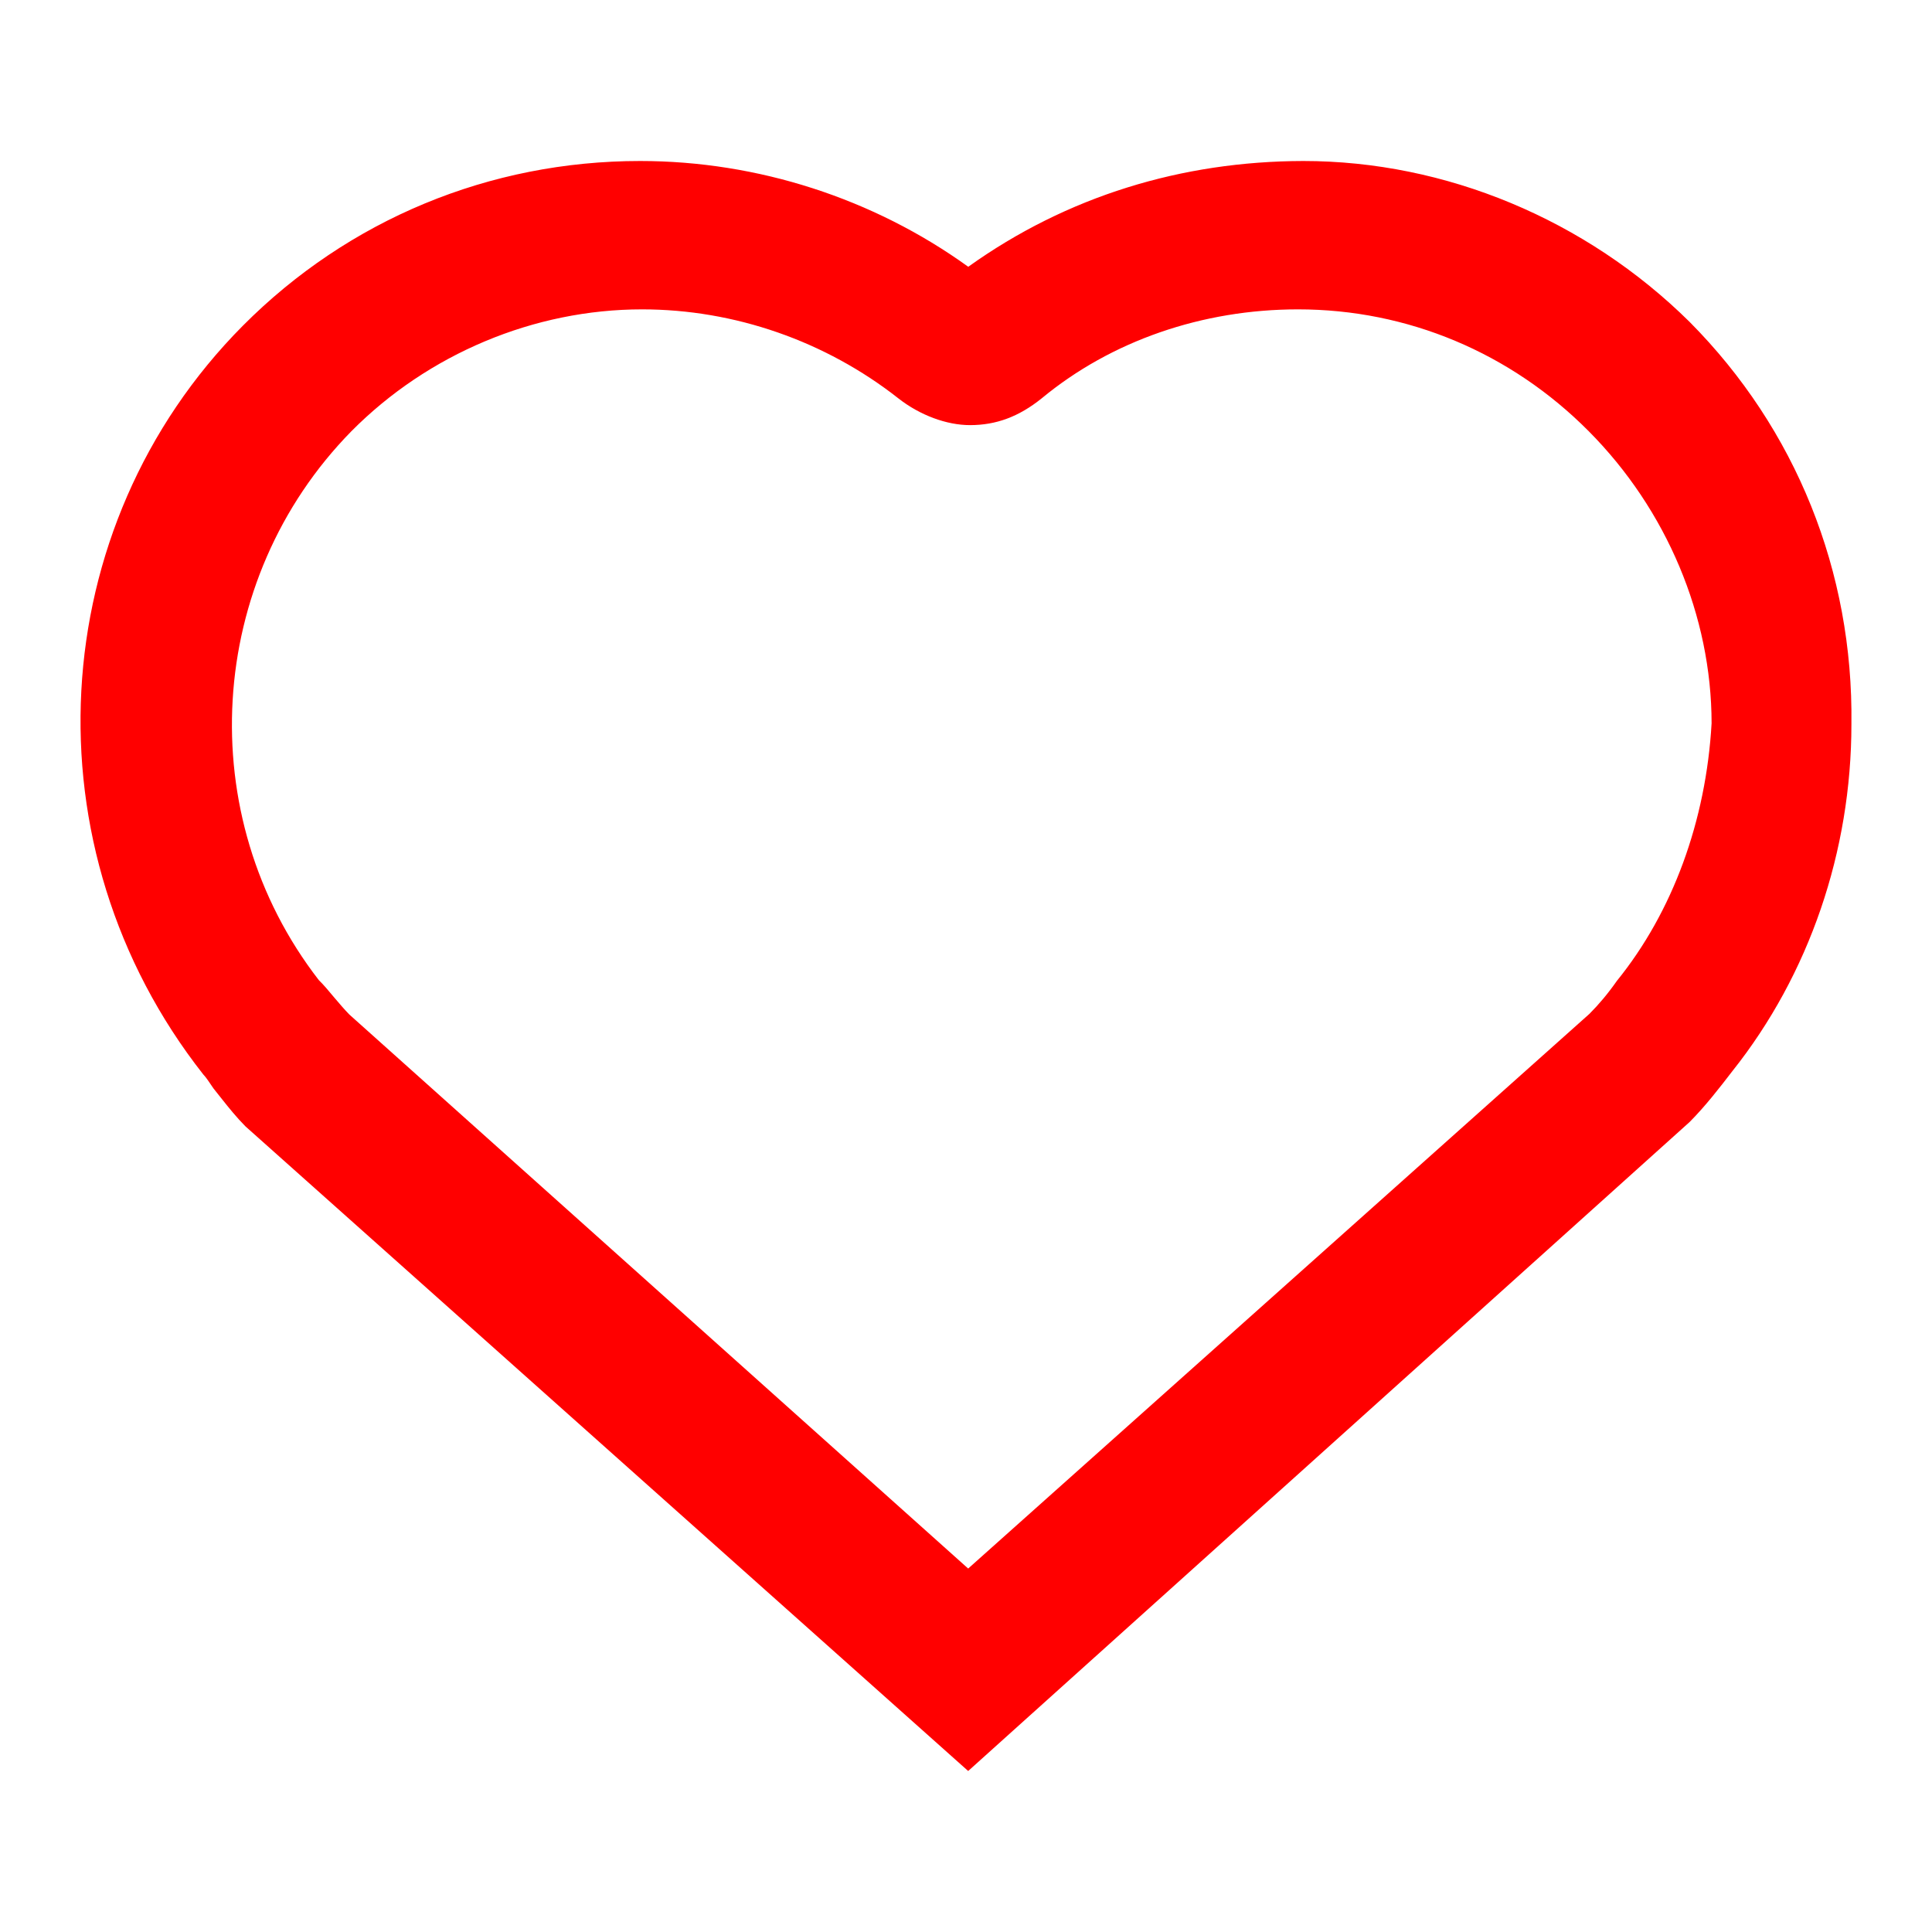 <svg width="24" height="24" viewBox="0 0 24 24" fill="none" xmlns="http://www.w3.org/2000/svg">
<path fill="#FF0000" fill-rule="evenodd" clip-rule="evenodd" d="M21.262 8.985C21.193 10.198 20.778 11.33 20.086 12.184C19.973 12.345 19.864 12.474 19.745 12.594L12.027 19.485L4.341 12.604C4.275 12.537 4.216 12.466 4.155 12.395C4.087 12.313 4.018 12.231 3.961 12.176C2.379 10.135 2.553 7.203 4.365 5.357C5.319 4.395 6.636 3.843 7.976 3.843C9.123 3.843 10.254 4.236 11.163 4.951C11.428 5.158 11.759 5.281 12.05 5.281C12.375 5.281 12.658 5.176 12.942 4.947C13.803 4.235 14.934 3.843 16.125 3.843C17.484 3.843 18.767 4.381 19.736 5.357C20.704 6.331 21.261 7.654 21.262 8.985ZM20.99 4L20.988 3.998C19.7 2.725 17.955 2 16.19 2C14.681 2.003 13.254 2.437 12.028 3.314C10.852 2.466 9.412 2 7.952 2C6.08 2 4.328 2.728 3.016 4.047C0.533 6.547 0.314 10.537 2.525 13.347C2.563 13.386 2.599 13.444 2.652 13.521L2.756 13.652C2.844 13.763 2.937 13.879 3.05 13.993L12.027 22L20.99 13.937C21.187 13.738 21.358 13.517 21.521 13.305C22.475 12.106 22.999 10.574 22.999 8.995C23.023 7.101 22.309 5.328 20.99 4Z"/>
</svg>
